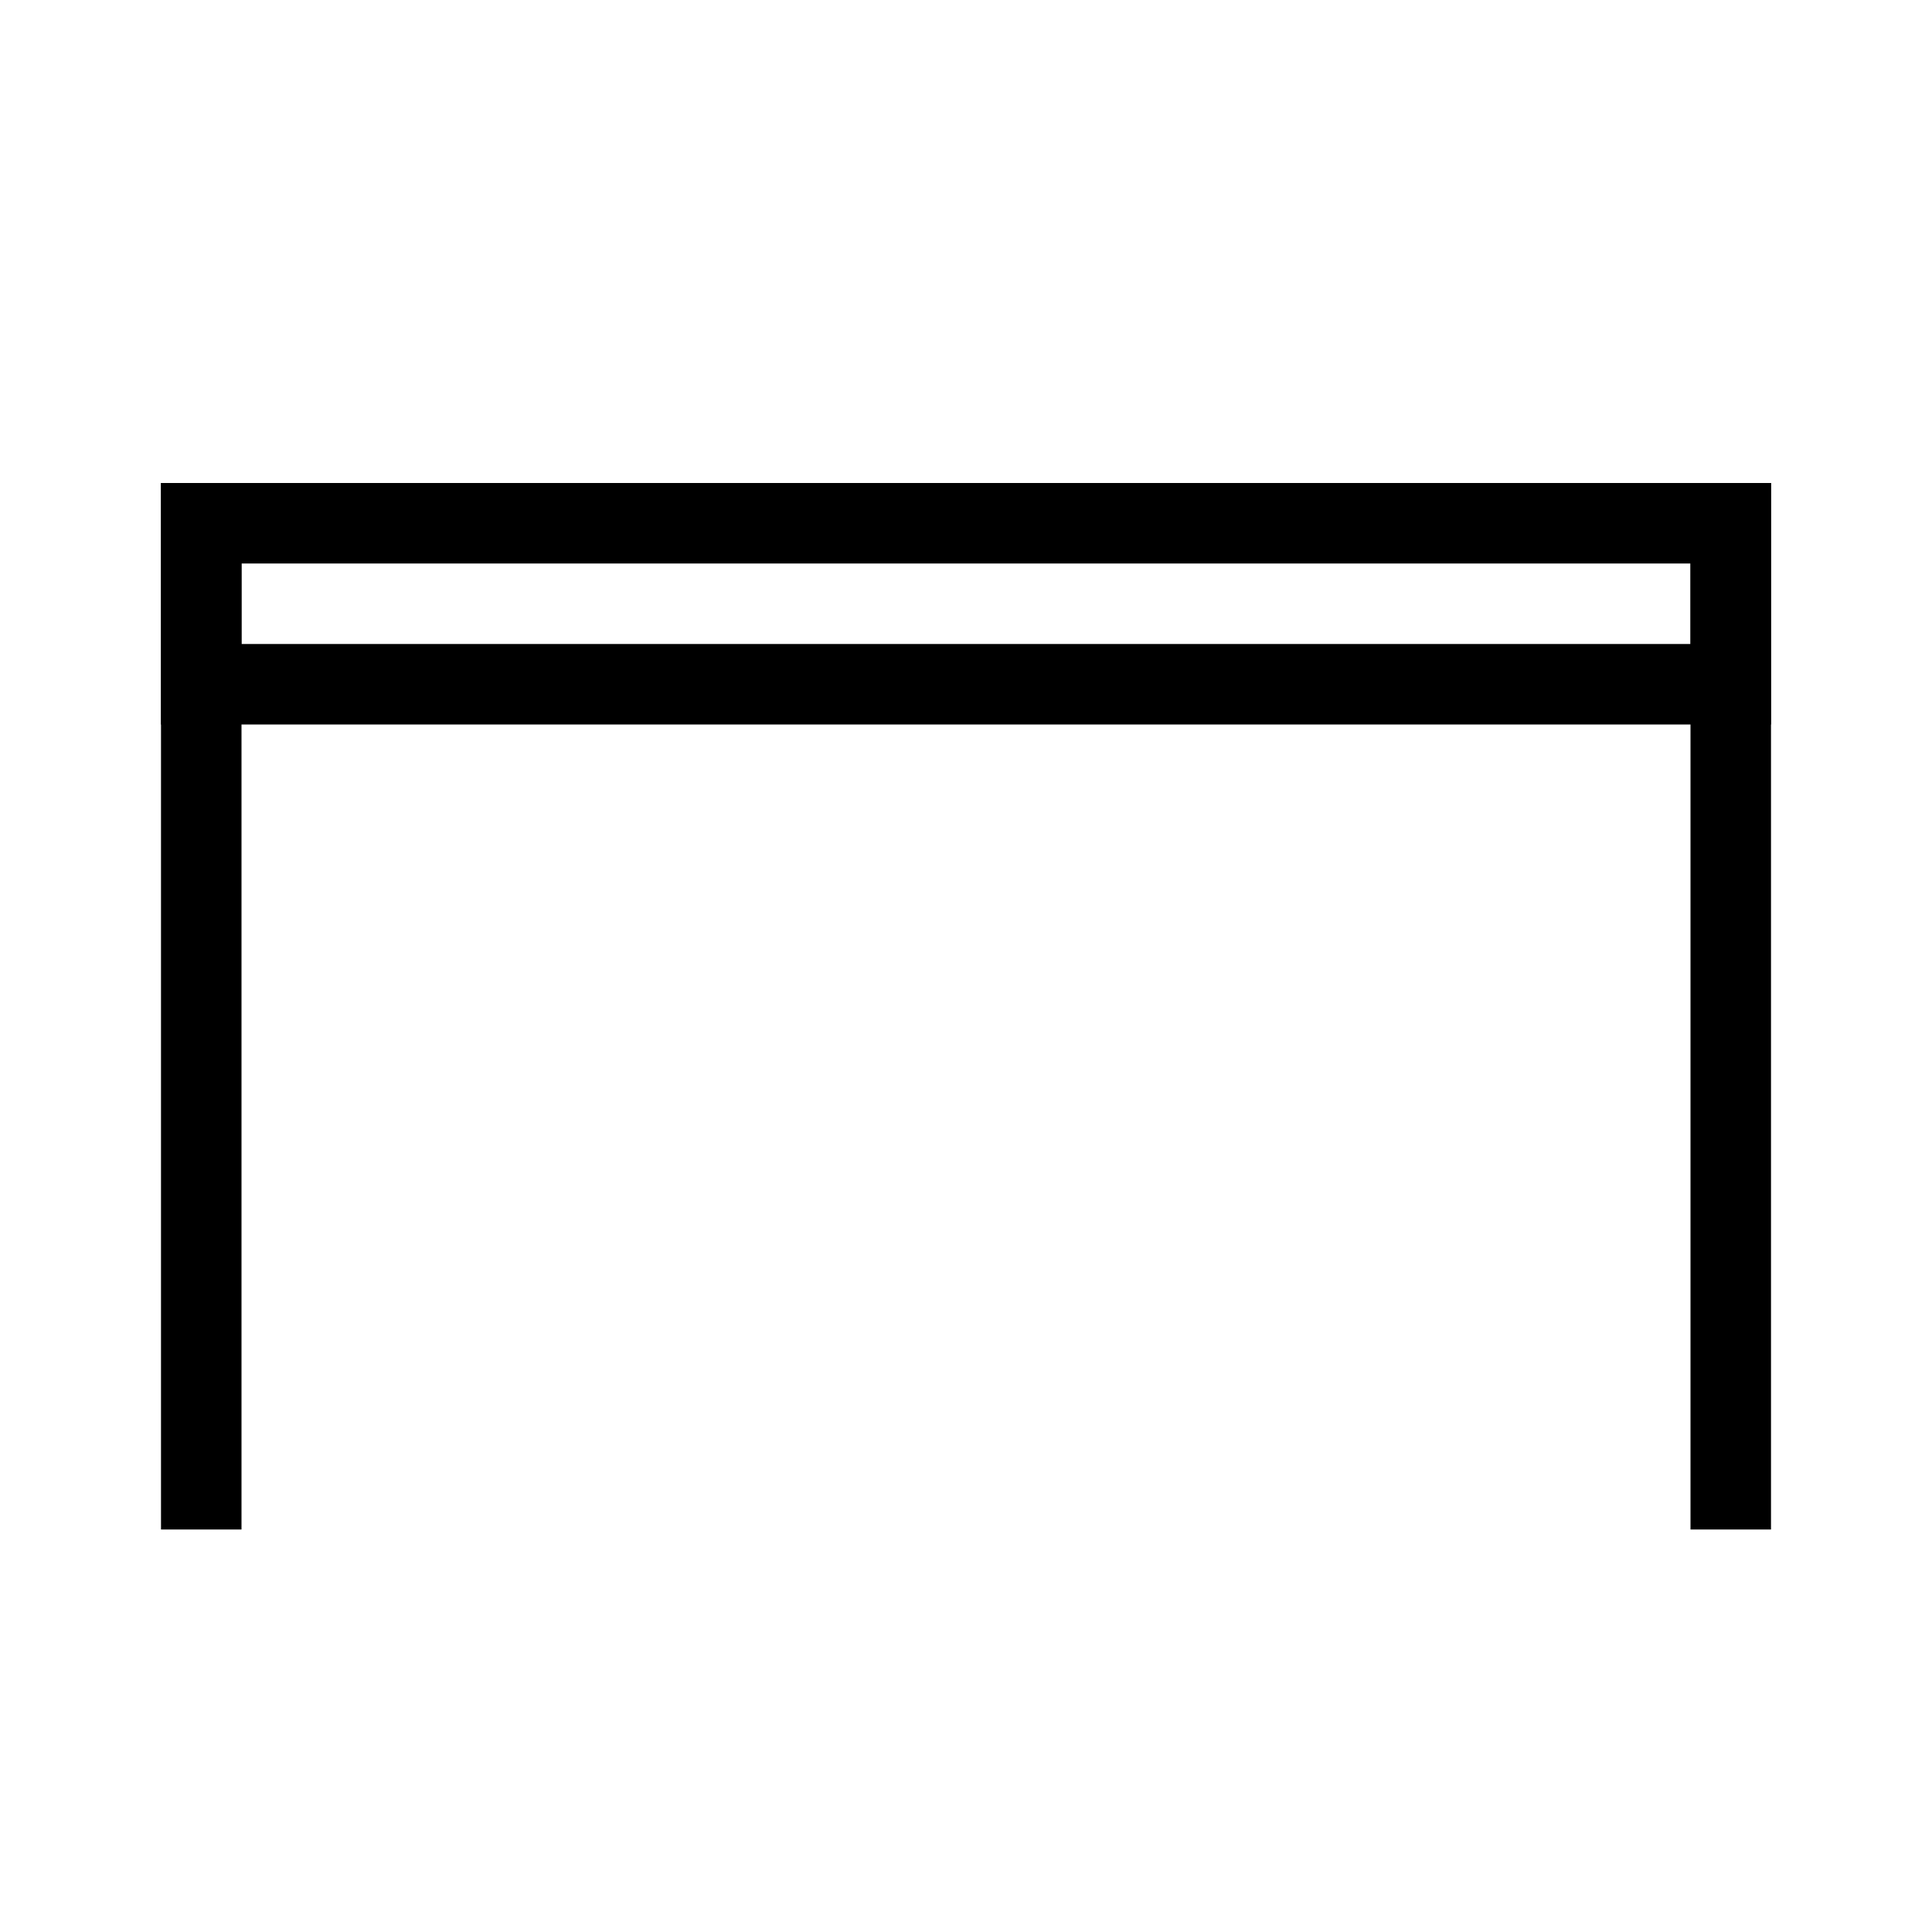 <svg id="Layer_1" data-name="Layer 1" xmlns="http://www.w3.org/2000/svg" viewBox="0 0 24 24"><title>iconoteka_table_r_s</title><path d="M21,7V8H3V7H21m1-1H2V9H22V6Z"/><polygon points="3 6 2 6 2 19 3 19 3 6 3 6"/><polygon points="22 6 21 6 21 19 22 19 22 6 22 6"/></svg>